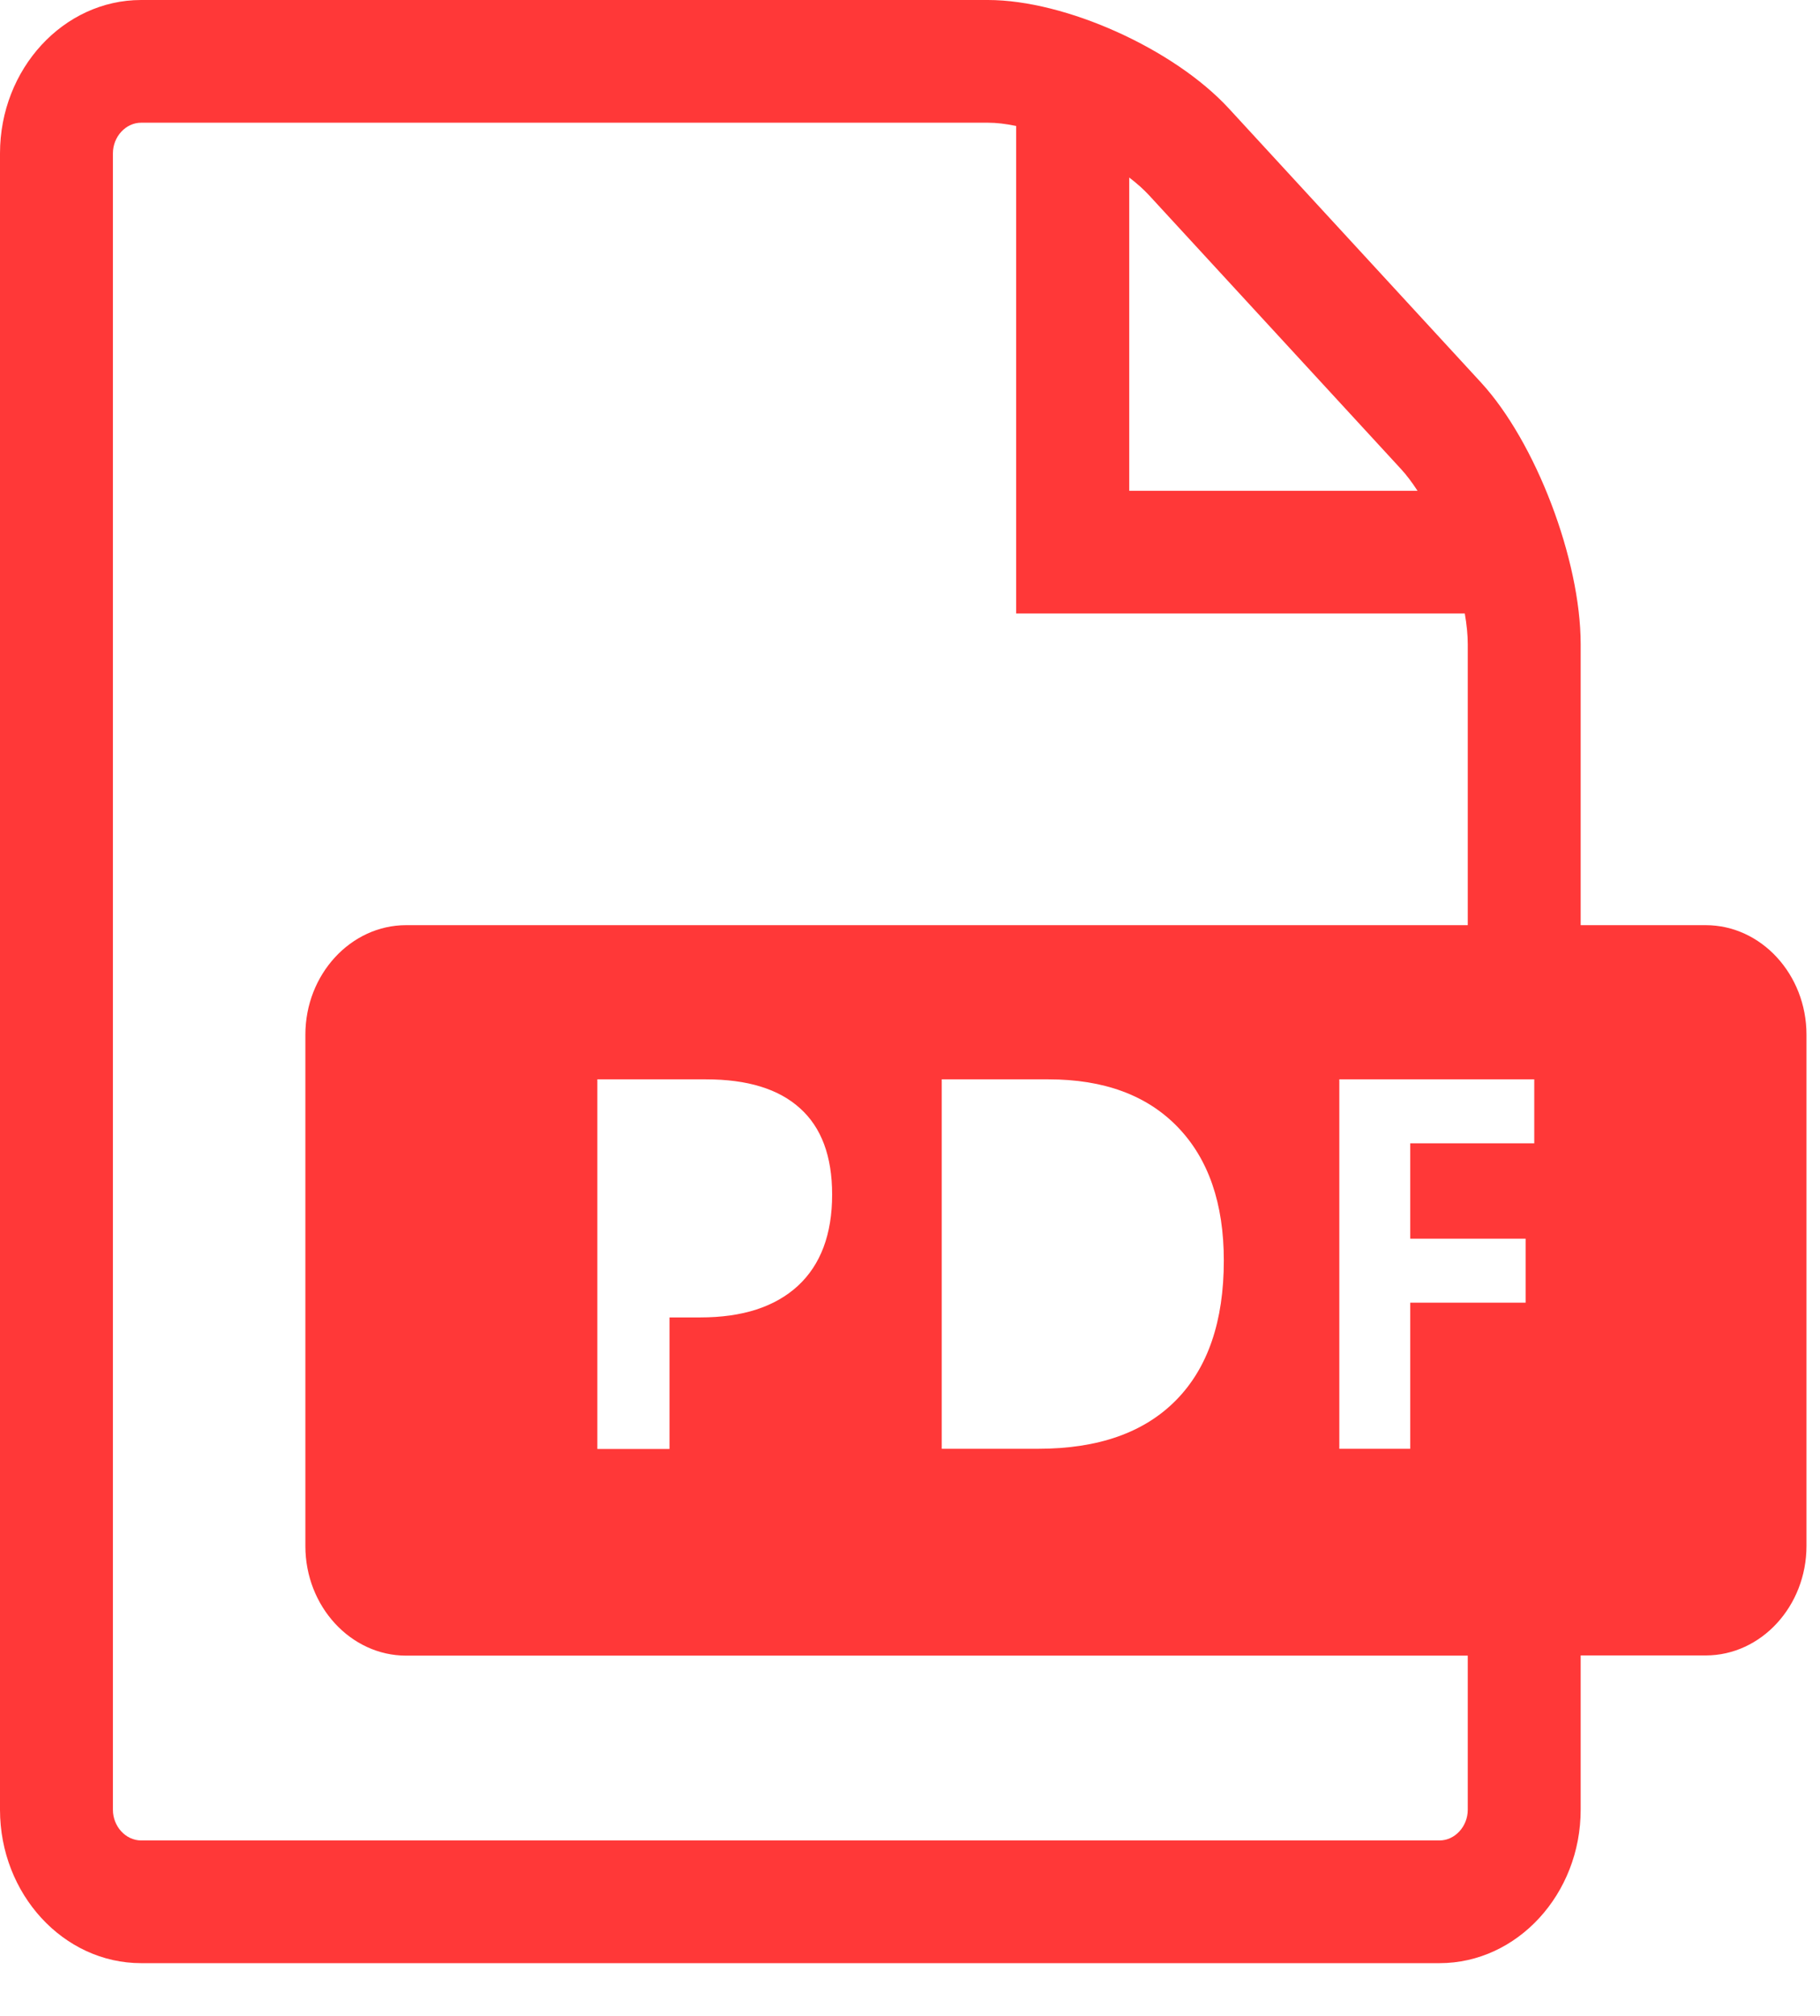 <svg width="28" height="31" viewBox="0 0 28 31" fill="none" xmlns="http://www.w3.org/2000/svg">
<path d="M26.242 14.227H24.318V9.906C24.318 8.608 23.626 6.795 22.782 5.879L18.906 1.669C18.062 0.752 16.393 0 15.199 0H2.171C0.977 0 0 1.061 0 2.358V27.83C0 29.127 0.977 30.189 2.171 30.189H22.147C23.341 30.189 24.318 29.127 24.318 27.83V25.457H26.242C27.095 25.457 27.792 24.699 27.792 23.773V15.911C27.792 14.985 27.095 14.227 26.242 14.227ZM17.373 2.73C17.492 2.821 17.595 2.913 17.679 3.004L21.555 7.214C21.639 7.305 21.723 7.417 21.808 7.547H17.373V2.73ZM22.581 27.83C22.581 28.087 22.383 28.302 22.147 28.302H2.171C1.935 28.302 1.737 28.087 1.737 27.83V2.358C1.737 2.102 1.935 1.887 2.171 1.887H15.199C15.329 1.887 15.476 1.904 15.633 1.937V9.434H22.535C22.565 9.605 22.581 9.764 22.581 9.906V14.227H6.248C5.396 14.227 4.698 14.985 4.698 15.911V23.776C4.698 24.702 5.396 25.46 6.248 25.46H22.581V27.83ZM18.828 19.384C18.828 20.318 18.583 21.035 18.092 21.533C17.601 22.031 16.895 22.279 15.97 22.279H14.488V16.598H16.13C16.985 16.598 17.647 16.843 18.119 17.332C18.591 17.821 18.828 18.505 18.828 19.384ZM12.802 18.37C12.802 18.98 12.626 19.449 12.276 19.773C11.923 20.097 11.424 20.259 10.775 20.259H10.3V22.282H9.19V16.598H10.862C11.497 16.598 11.98 16.745 12.308 17.043C12.637 17.338 12.802 17.78 12.802 18.37ZM23.604 17.582H21.696V19.048H23.471V20.032H21.696V22.279H20.605V16.598H23.604V17.582Z" fill="#FF3838"/>
</svg>
